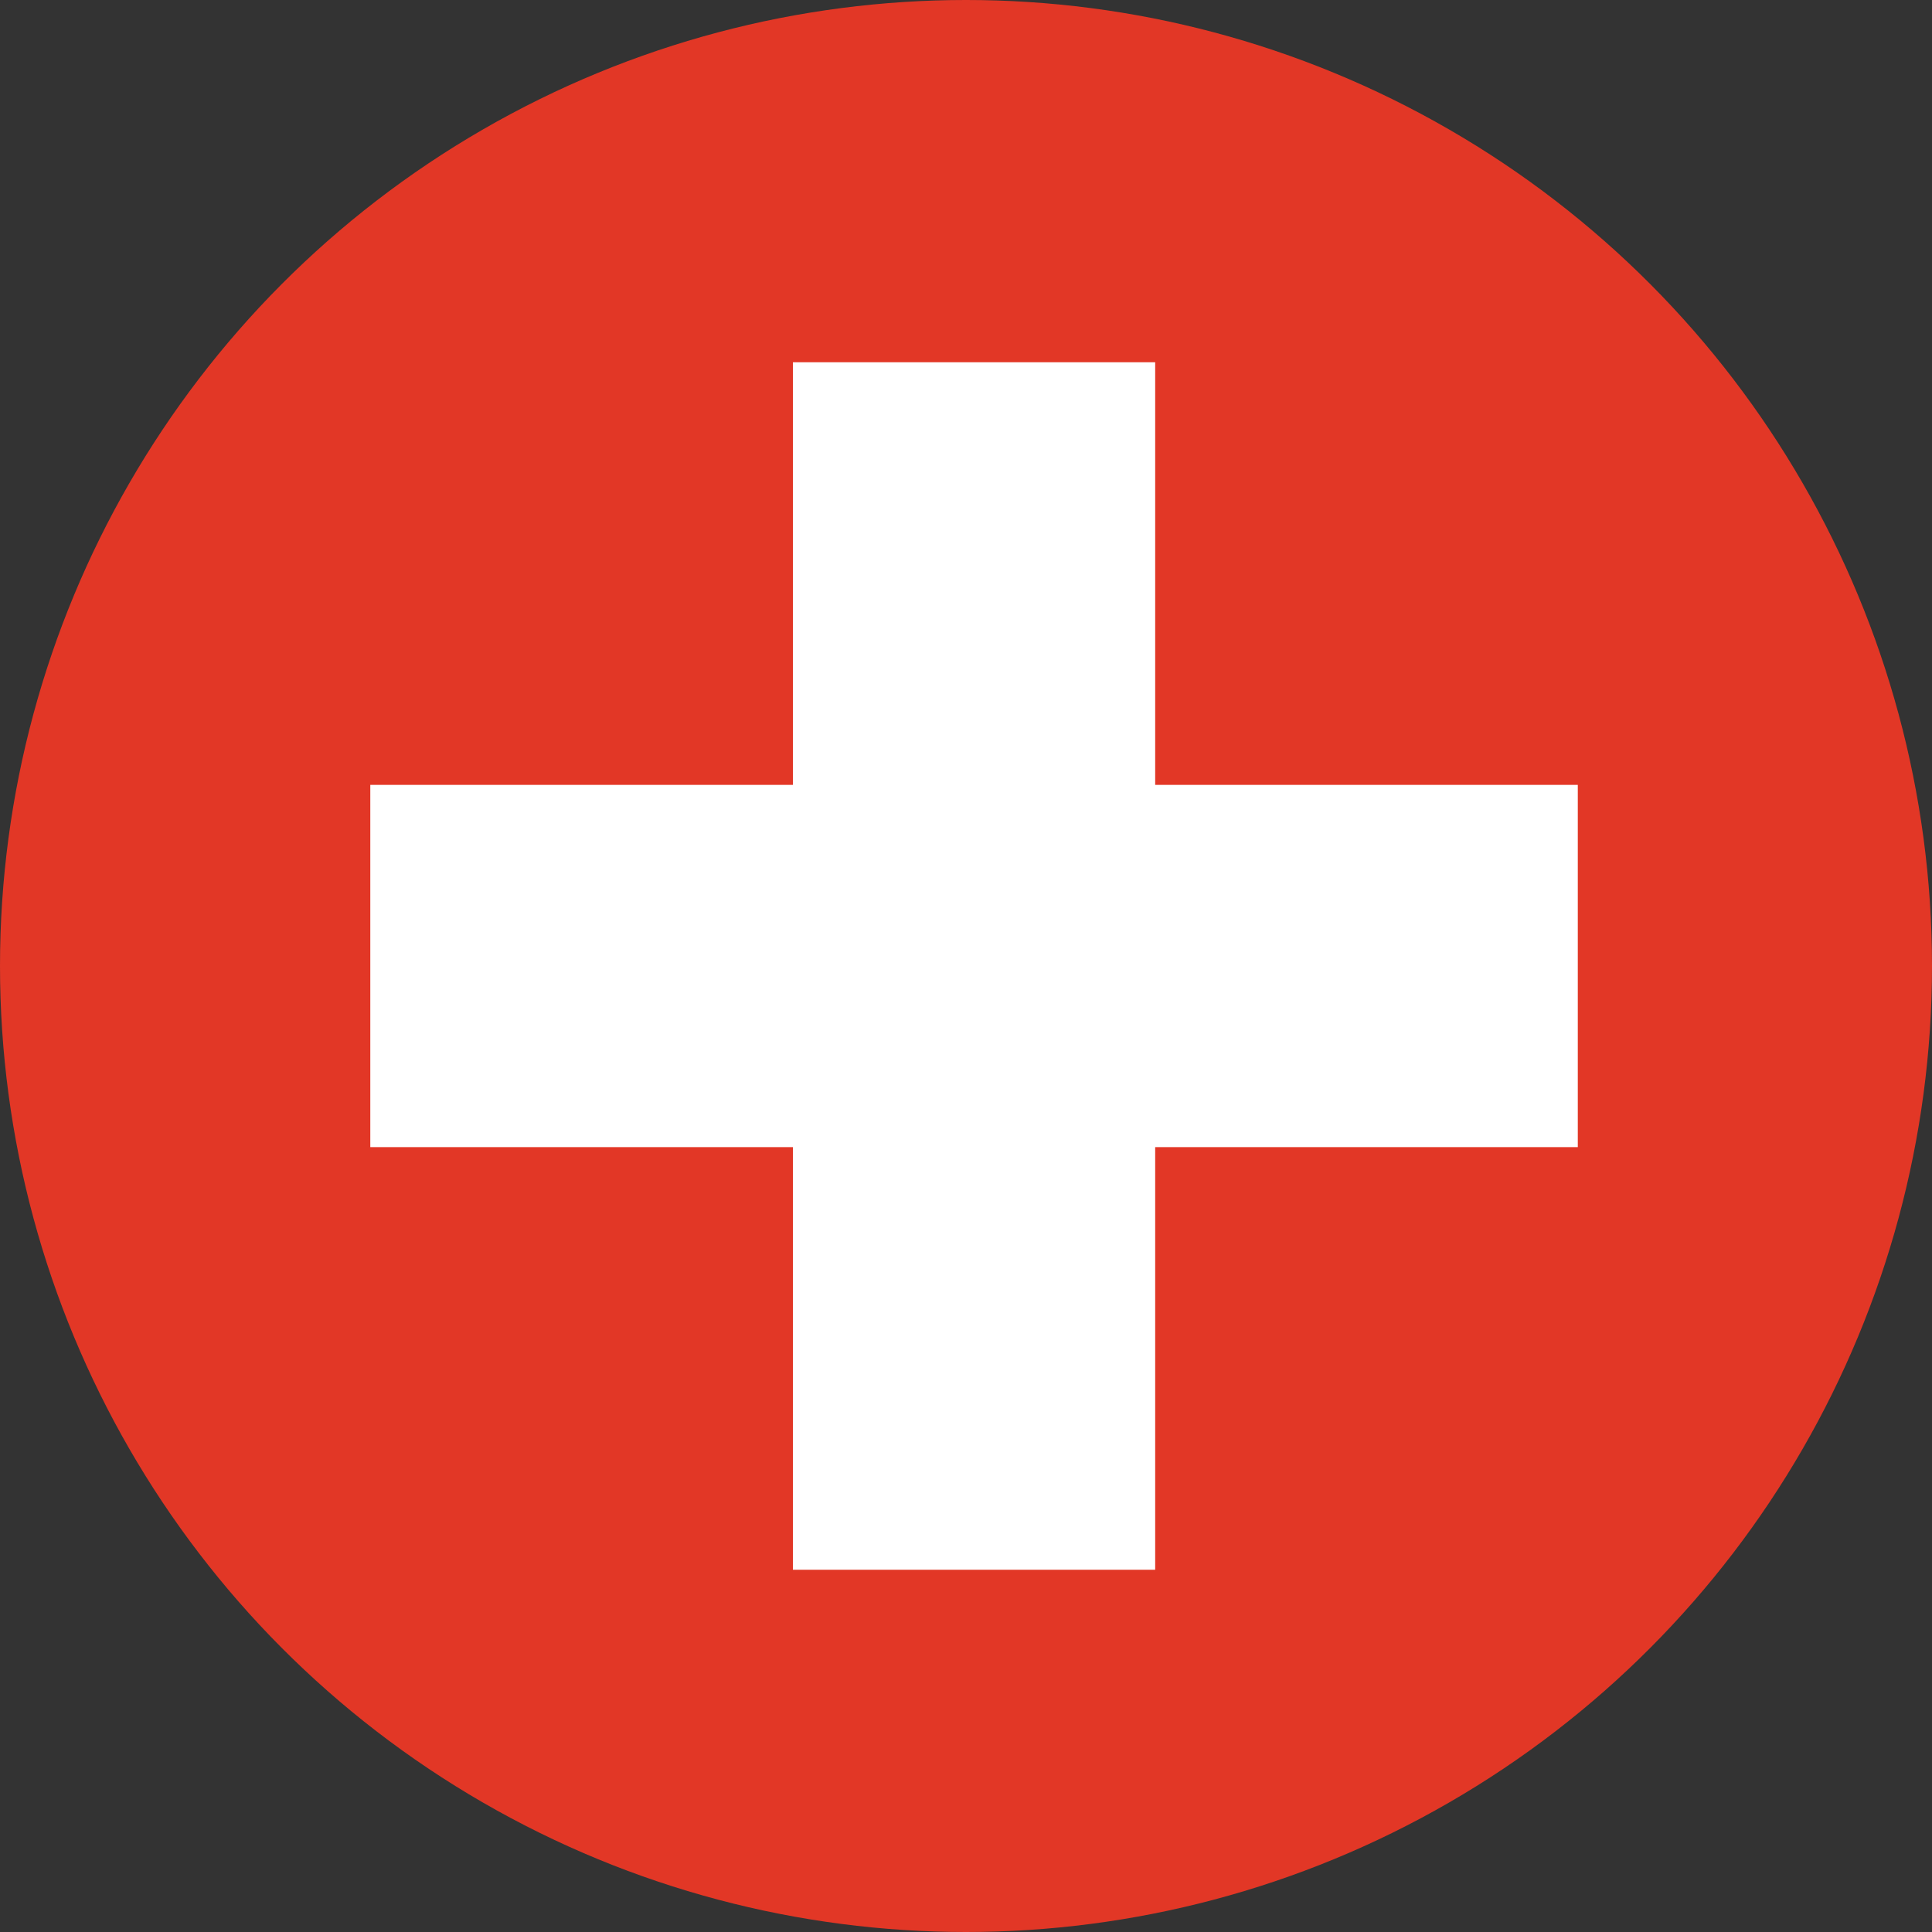 <svg width="120" height="120" viewBox="0 0 120 120" fill="none" xmlns="http://www.w3.org/2000/svg">
<rect x="0" y="0" width="120" height="120" fill="#333333" stroke="none"/>
<circle cx="60" cy="60" r="60" fill="#E23726"/>
<path d="M71.75 22.5H49.25V48.75H23V71.25H49.25V97.5H71.75V71.25H98V48.75H71.75V22.5Z" fill="white"/>
</svg>
